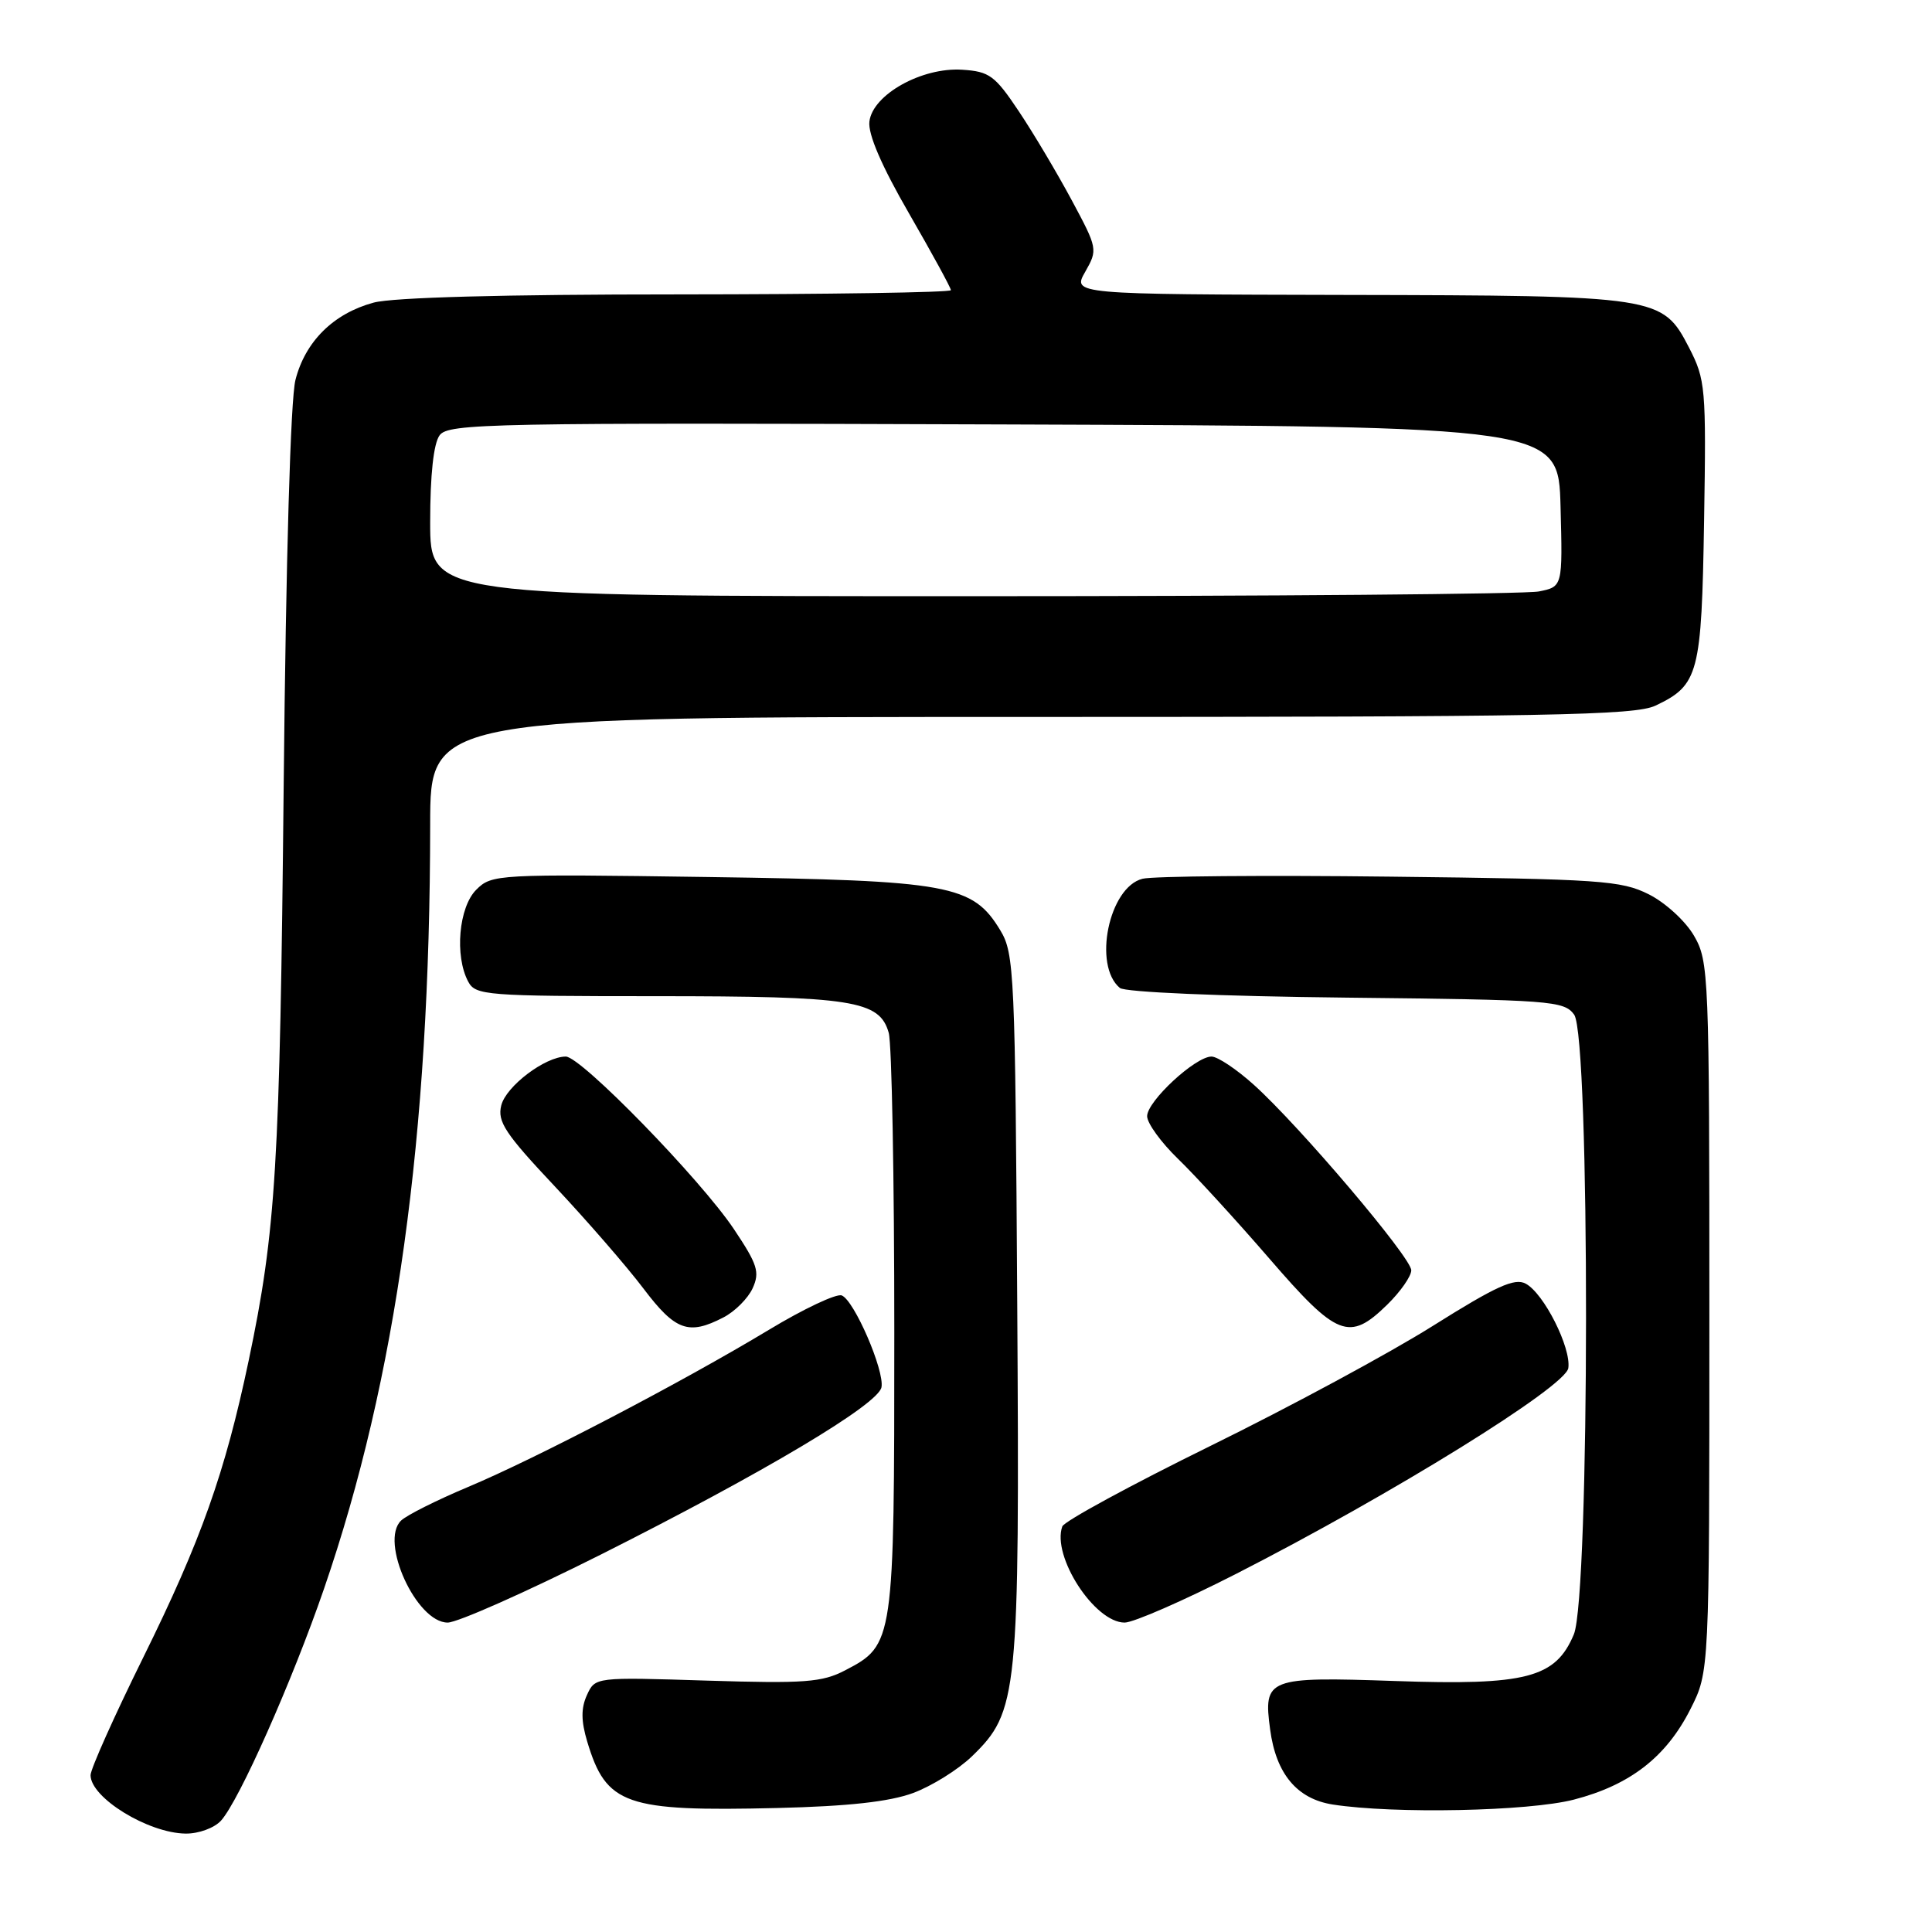 <?xml version="1.0" encoding="UTF-8" standalone="no"?>
<!DOCTYPE svg PUBLIC "-//W3C//DTD SVG 1.1//EN" "http://www.w3.org/Graphics/SVG/1.1/DTD/svg11.dtd" >
<svg xmlns="http://www.w3.org/2000/svg" xmlns:xlink="http://www.w3.org/1999/xlink" version="1.1" viewBox="0 0 256 256">
 <g >
 <path fill="currentColor"
d=" M 29.28 241.25 C 31.70 238.57 38.70 222.81 42.94 210.50 C 52.52 182.67 56.98 150.55 57.00 109.25 C 57.00 95.00 57.00 95.00 136.60 95.00 C 205.27 95.00 216.63 94.79 219.36 93.50 C 225.09 90.78 225.47 89.32 225.80 69.00 C 226.09 51.35 225.99 50.30 223.80 46.05 C 220.27 39.24 219.80 39.16 178.30 39.08 C 142.09 39.00 142.09 39.00 143.80 36.01 C 145.47 33.07 145.44 32.92 142.00 26.51 C 140.07 22.92 136.93 17.63 135.00 14.75 C 131.84 10.02 131.11 9.47 127.50 9.24 C 122.15 8.89 115.62 12.54 115.20 16.11 C 115.00 17.78 116.82 22.00 120.45 28.28 C 123.50 33.57 126.00 38.14 126.00 38.45 C 126.00 38.75 109.69 39.00 89.75 39.01 C 66.77 39.01 52.04 39.41 49.50 40.10 C 44.19 41.54 40.45 45.24 39.15 50.34 C 38.50 52.86 37.89 73.94 37.59 104.00 C 37.09 154.47 36.57 163.05 32.95 180.29 C 29.82 195.16 26.63 204.14 18.98 219.62 C 15.14 227.39 12.00 234.41 12.00 235.22 C 12.00 238.21 19.63 242.90 24.60 242.96 C 26.32 242.98 28.39 242.22 29.28 241.25 Z  M 121.00 237.58 C 123.47 236.66 126.97 234.48 128.79 232.72 C 134.90 226.80 135.11 224.68 134.79 172.86 C 134.52 128.96 134.40 126.33 132.55 123.28 C 128.89 117.22 125.87 116.67 93.85 116.21 C 65.80 115.81 65.16 115.84 63.10 117.90 C 60.79 120.21 60.22 126.67 62.04 130.07 C 63.01 131.89 64.36 132.00 86.89 132.00 C 112.97 132.00 116.55 132.56 117.76 136.85 C 118.17 138.31 118.50 156.15 118.50 176.50 C 118.50 217.62 118.45 217.96 112.00 221.32 C 108.94 222.92 106.65 223.09 93.68 222.69 C 78.86 222.22 78.86 222.22 77.77 224.61 C 76.98 226.34 76.99 228.03 77.81 230.77 C 80.33 239.17 82.86 240.05 103.00 239.57 C 112.43 239.34 117.85 238.74 121.00 237.58 Z  M 208.54 238.46 C 216.00 236.53 220.79 232.81 224.00 226.45 C 226.50 221.50 226.50 221.50 226.50 174.50 C 226.50 129.10 226.43 127.38 224.47 124.00 C 223.35 122.06 220.68 119.61 218.47 118.50 C 214.82 116.67 212.08 116.48 184.21 116.16 C 167.55 115.96 152.78 116.09 151.39 116.44 C 146.94 117.55 144.79 127.92 148.39 130.91 C 149.07 131.47 161.64 132.01 178.36 132.19 C 205.52 132.48 207.24 132.61 208.58 134.44 C 210.71 137.35 210.67 211.46 208.54 216.57 C 206.12 222.34 202.25 223.35 184.78 222.74 C 167.95 222.16 167.38 222.38 168.30 229.17 C 169.08 235.04 171.86 238.37 176.60 239.11 C 184.72 240.37 202.53 240.01 208.54 238.46 Z  M 79.59 206.00 C 101.22 195.12 116.37 186.10 116.80 183.82 C 117.22 181.62 113.18 172.28 111.53 171.65 C 110.83 171.38 106.48 173.43 101.88 176.21 C 90.35 183.16 71.02 193.26 62.00 197.04 C 57.88 198.77 53.89 200.77 53.15 201.48 C 50.26 204.24 55.18 215.00 59.32 215.00 C 60.61 215.00 69.73 210.95 79.59 206.00 Z  M 163.82 208.53 C 184.50 197.97 207.45 183.75 207.81 181.28 C 208.20 178.58 204.57 171.37 202.16 170.09 C 200.70 169.30 198.23 170.43 189.92 175.65 C 184.19 179.26 170.88 186.44 160.35 191.61 C 149.82 196.79 141.01 201.58 140.76 202.26 C 139.34 206.21 145.04 215.00 149.02 215.00 C 150.19 215.00 156.85 212.09 163.82 208.53 Z  M 95.85 174.57 C 97.37 173.79 99.11 172.05 99.73 170.70 C 100.70 168.56 100.38 167.55 97.25 162.87 C 92.81 156.24 76.99 140.00 74.97 140.00 C 72.24 140.01 67.06 143.92 66.42 146.47 C 65.88 148.62 66.93 150.21 73.55 157.24 C 77.81 161.78 83.09 167.86 85.27 170.75 C 89.49 176.33 91.24 176.96 95.85 174.57 Z  M 183.81 172.88 C 185.56 171.17 187.00 169.11 187.00 168.32 C 187.00 166.64 172.24 149.24 166.15 143.75 C 163.87 141.69 161.34 140.00 160.53 140.00 C 158.39 140.00 152.00 145.92 152.00 147.90 C 152.00 148.83 153.84 151.37 156.09 153.55 C 158.34 155.72 163.78 161.66 168.18 166.75 C 177.18 177.17 178.78 177.80 183.81 172.88 Z  M 57.00 69.19 C 57.00 62.92 57.45 58.77 58.25 57.68 C 59.41 56.10 64.79 56.00 133.00 56.24 C 206.50 56.50 206.50 56.50 206.78 67.12 C 207.06 77.74 207.06 77.74 203.91 78.37 C 202.17 78.72 168.41 79.00 128.88 79.00 C 57.00 79.00 57.00 79.00 57.00 69.19 Z "/>
</g>
</svg>